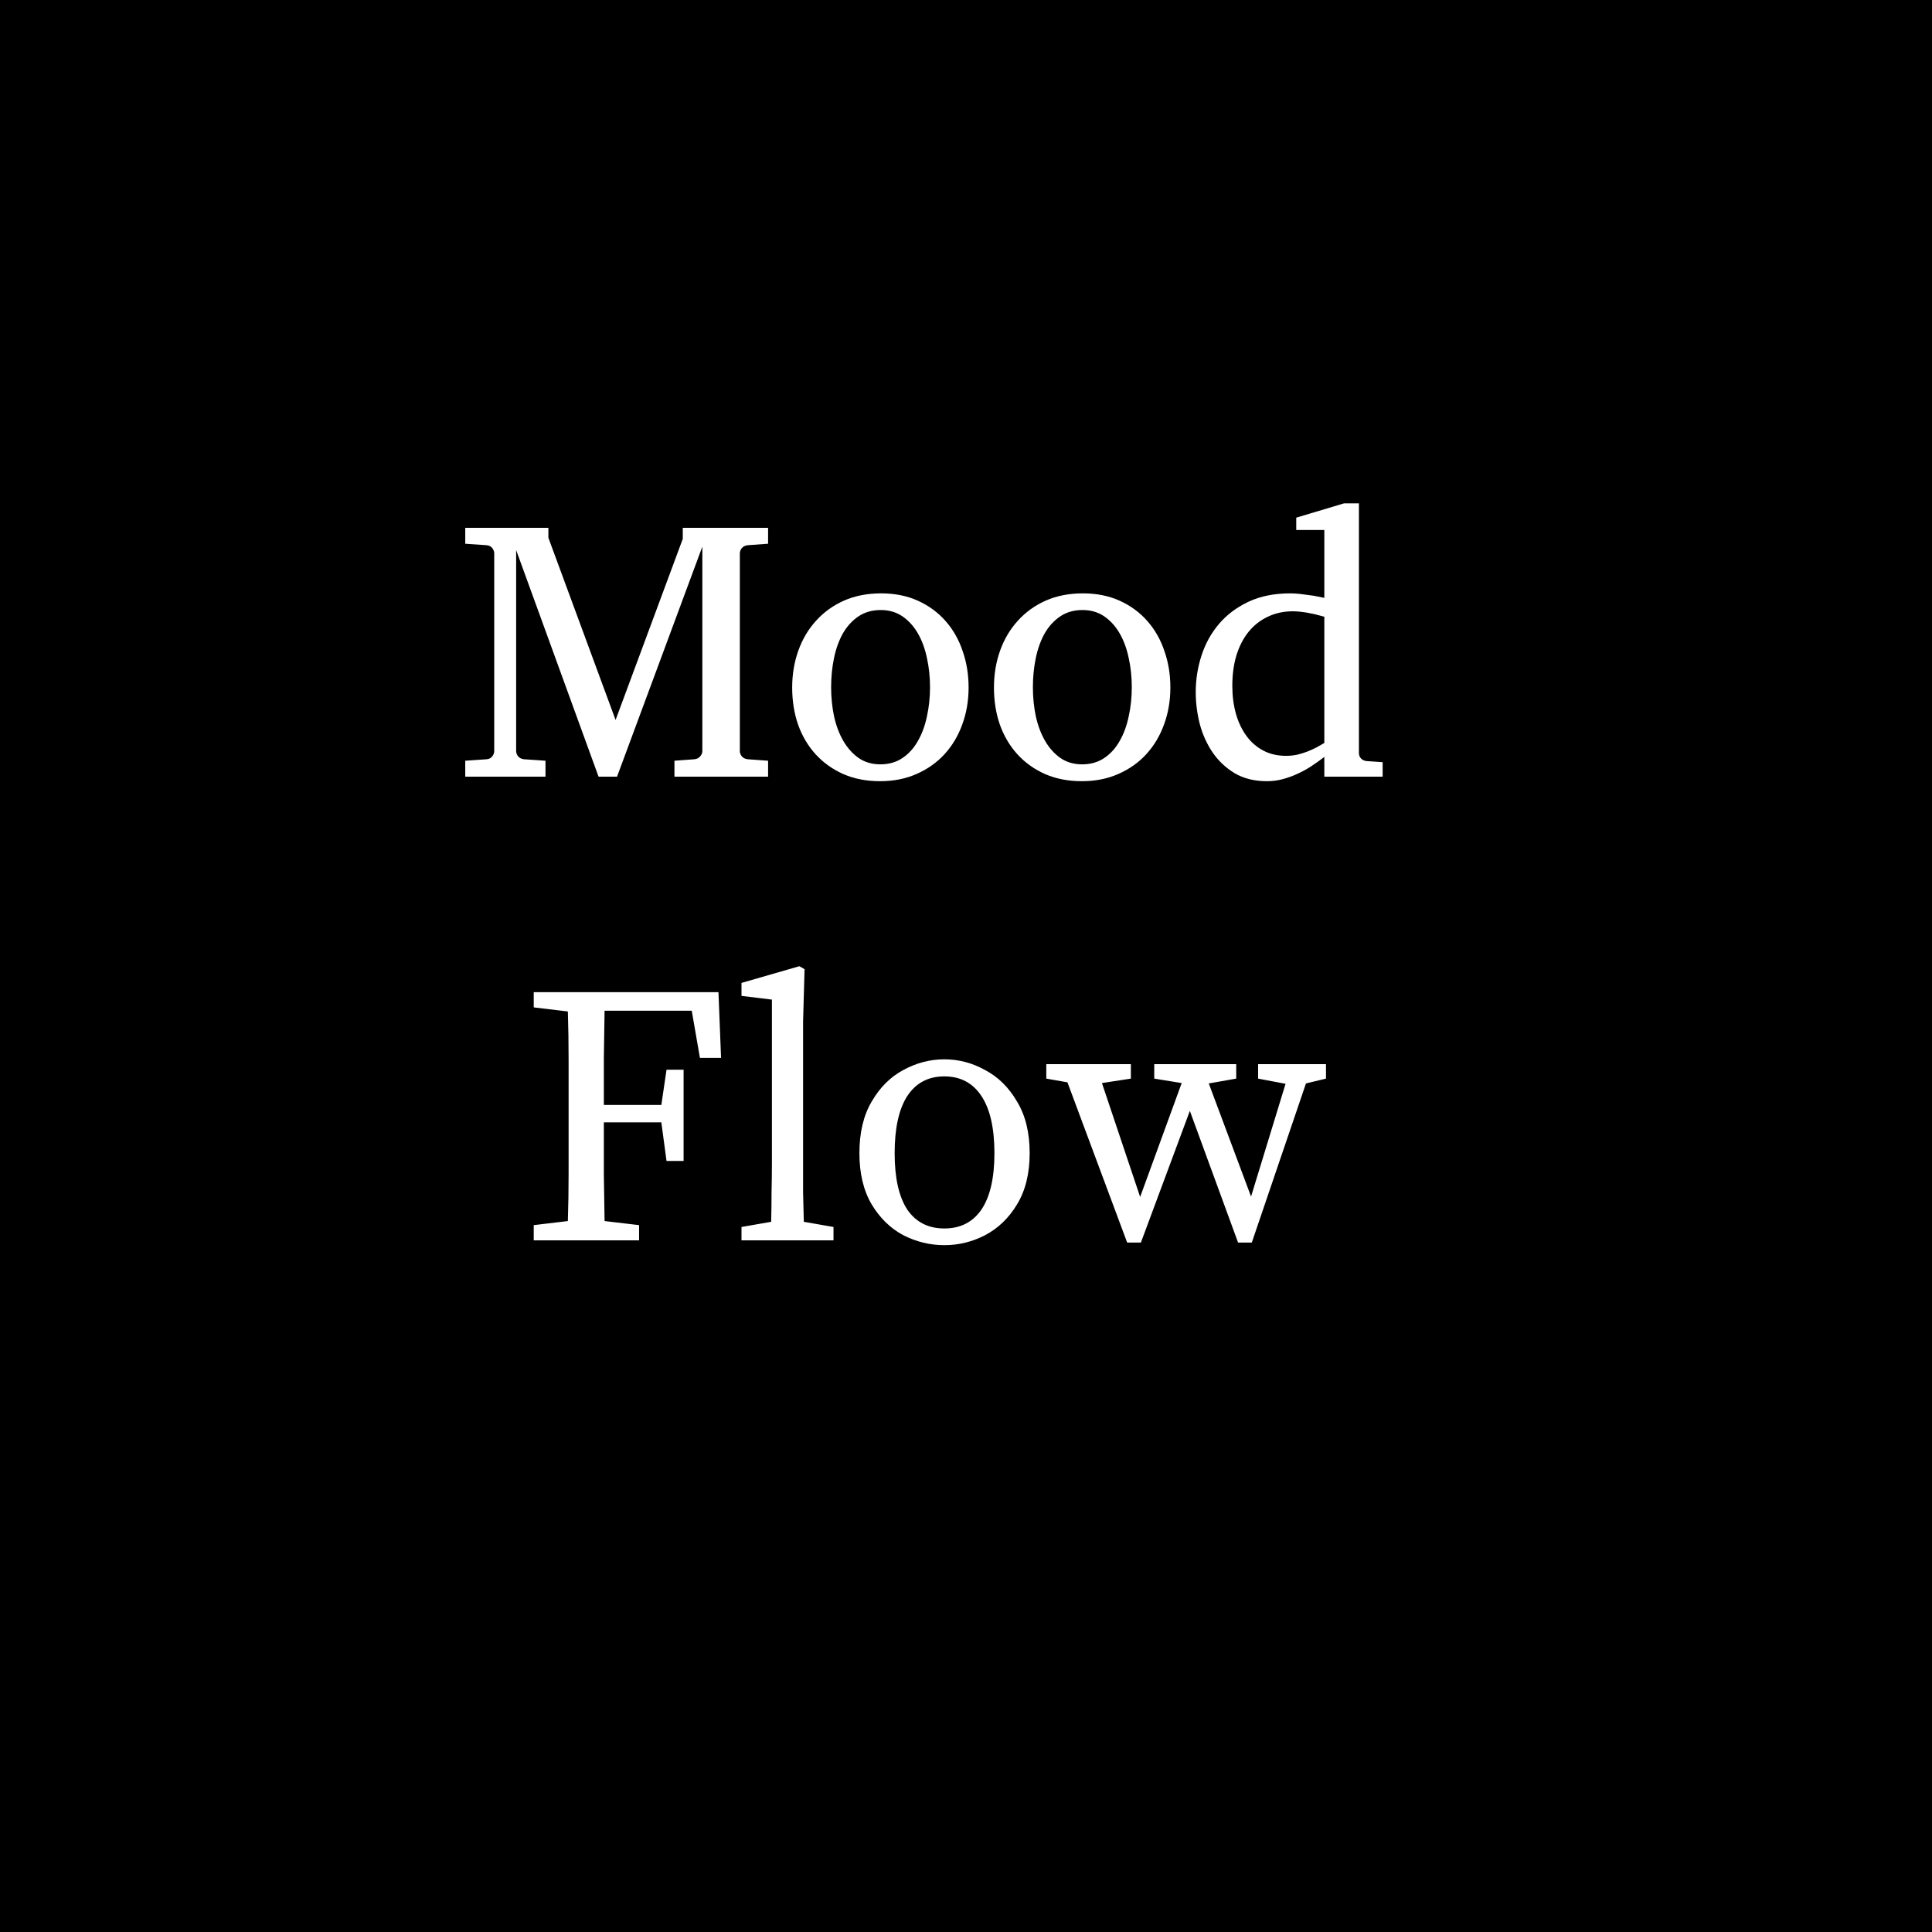 <svg width="500" height="500" viewBox="0 0 500 500" fill="none" xmlns="http://www.w3.org/2000/svg">
<rect width="500" height="500" fill="black" style="fill:black;fill-opacity:1;"/>
<path d="M174.547 201V196.875L179.656 196.5C180.344 196.438 180.859 196.188 181.203 195.75C181.578 195.312 181.766 194.859 181.766 194.391V141.469L159.688 201H154.906L133.578 142.359V194.391C133.578 194.859 133.75 195.312 134.094 195.75C134.469 196.188 135 196.438 135.688 196.5L141.172 196.875V201H120.406V196.875L125.891 196.5C126.578 196.438 127.078 196.188 127.391 195.75C127.734 195.312 127.906 194.859 127.906 194.391V143.203C127.906 142.734 127.734 142.281 127.391 141.844C127.078 141.406 126.578 141.156 125.891 141.094L120.406 140.719V136.594H141.922V139.172L159.312 186.328L176.703 139.453V136.594H198.781V140.719L193.578 141.094C192.891 141.156 192.359 141.406 191.984 141.844C191.641 142.281 191.469 142.734 191.469 143.203V194.391C191.469 194.859 191.641 195.312 191.984 195.75C192.359 196.188 192.891 196.438 193.578 196.5L198.781 196.875V201H174.547ZM250.672 177.938C250.672 181.344 250.125 184.531 249.031 187.5C247.969 190.438 246.438 193 244.438 195.188C242.469 197.344 240.062 199.047 237.219 200.297C234.406 201.547 231.25 202.172 227.75 202.172C224.25 202.172 221.094 201.562 218.281 200.344C215.469 199.094 213.078 197.391 211.109 195.234C209.141 193.078 207.625 190.531 206.562 187.594C205.531 184.625 205.016 181.406 205.016 177.938C205.016 174.531 205.547 171.344 206.609 168.375C207.672 165.406 209.203 162.828 211.203 160.641C213.203 158.422 215.609 156.688 218.422 155.438C221.266 154.188 224.469 153.562 228.031 153.562C231.594 153.562 234.781 154.203 237.594 155.484C240.406 156.766 242.781 158.516 244.719 160.734C246.656 162.922 248.125 165.5 249.125 168.469C250.156 171.406 250.672 174.562 250.672 177.938ZM240.688 177.844C240.688 175.219 240.422 172.703 239.891 170.297C239.391 167.891 238.609 165.766 237.547 163.922C236.484 162.078 235.156 160.609 233.562 159.516C231.969 158.422 230.094 157.875 227.938 157.875C225.719 157.875 223.797 158.422 222.172 159.516C220.547 160.609 219.203 162.078 218.141 163.922C217.109 165.766 216.344 167.891 215.844 170.297C215.344 172.703 215.094 175.219 215.094 177.844C215.094 180.438 215.344 182.938 215.844 185.344C216.375 187.75 217.172 189.875 218.234 191.719C219.297 193.562 220.625 195.047 222.219 196.172C223.812 197.266 225.688 197.812 227.844 197.812C230.031 197.812 231.938 197.266 233.562 196.172C235.188 195.078 236.516 193.609 237.547 191.766C238.609 189.922 239.391 187.797 239.891 185.391C240.422 182.984 240.688 180.469 240.688 177.844ZM302.891 177.938C302.891 181.344 302.344 184.531 301.25 187.5C300.188 190.438 298.656 193 296.656 195.188C294.688 197.344 292.281 199.047 289.438 200.297C286.625 201.547 283.469 202.172 279.969 202.172C276.469 202.172 273.312 201.562 270.5 200.344C267.688 199.094 265.297 197.391 263.328 195.234C261.359 193.078 259.844 190.531 258.781 187.594C257.75 184.625 257.234 181.406 257.234 177.938C257.234 174.531 257.766 171.344 258.828 168.375C259.891 165.406 261.422 162.828 263.422 160.641C265.422 158.422 267.828 156.688 270.641 155.438C273.484 154.188 276.688 153.562 280.25 153.562C283.812 153.562 287 154.203 289.812 155.484C292.625 156.766 295 158.516 296.938 160.734C298.875 162.922 300.344 165.5 301.344 168.469C302.375 171.406 302.891 174.562 302.891 177.938ZM292.906 177.844C292.906 175.219 292.641 172.703 292.109 170.297C291.609 167.891 290.828 165.766 289.766 163.922C288.703 162.078 287.375 160.609 285.781 159.516C284.188 158.422 282.312 157.875 280.156 157.875C277.938 157.875 276.016 158.422 274.391 159.516C272.766 160.609 271.422 162.078 270.359 163.922C269.328 165.766 268.562 167.891 268.062 170.297C267.562 172.703 267.312 175.219 267.312 177.844C267.312 180.438 267.562 182.938 268.062 185.344C268.594 187.75 269.391 189.875 270.453 191.719C271.516 193.562 272.844 195.047 274.438 196.172C276.031 197.266 277.906 197.812 280.062 197.812C282.25 197.812 284.156 197.266 285.781 196.172C287.406 195.078 288.734 193.609 289.766 191.766C290.828 189.922 291.609 187.797 292.109 185.391C292.641 182.984 292.906 180.469 292.906 177.844ZM342.734 201V195.891C341.641 196.734 340.5 197.547 339.312 198.328C338.156 199.078 336.953 199.734 335.703 200.297C334.484 200.859 333.219 201.312 331.906 201.656C330.625 202 329.281 202.172 327.875 202.172C324.656 202.172 321.875 201.484 319.531 200.109C317.219 198.703 315.312 196.906 313.812 194.719C312.312 192.5 311.203 190.031 310.484 187.312C309.797 184.562 309.453 181.828 309.453 179.109C309.453 175.859 309.953 172.703 310.953 169.641C311.953 166.547 313.469 163.812 315.5 161.438C317.531 159.062 320.078 157.156 323.141 155.719C326.203 154.281 329.797 153.562 333.922 153.562C334.672 153.562 335.484 153.609 336.359 153.703C337.234 153.797 338.078 153.906 338.891 154.031C339.734 154.125 340.484 154.25 341.141 154.406C341.828 154.531 342.359 154.641 342.734 154.734V137.156H335.469V133.969L347.844 130.266H351.688V194.859C351.688 195.453 351.875 195.938 352.25 196.312C352.625 196.688 353.109 196.906 353.703 196.969L357.828 197.25V201H342.734ZM342.734 159.609C342.328 159.484 341.797 159.344 341.141 159.188C340.516 159 339.828 158.844 339.078 158.719C338.359 158.562 337.594 158.438 336.781 158.344C336 158.25 335.266 158.203 334.578 158.203C332.203 158.203 330.047 158.672 328.109 159.609C326.172 160.516 324.516 161.812 323.141 163.5C321.797 165.156 320.75 167.172 320 169.547C319.281 171.922 318.922 174.562 318.922 177.469C318.922 180.094 319.234 182.516 319.859 184.734C320.484 186.922 321.391 188.828 322.578 190.453C323.766 192.078 325.219 193.344 326.938 194.25C328.656 195.156 330.625 195.609 332.844 195.609C333.812 195.609 334.75 195.516 335.656 195.328C336.562 195.109 337.438 194.844 338.281 194.531C339.125 194.188 339.922 193.828 340.672 193.453C341.422 193.047 342.109 192.656 342.734 192.281V159.609ZM138.13 260.712V256.776H185.938L186.61 273.768H181.138L179.026 261.576H156.466C156.402 265.672 156.338 269.768 156.274 273.864C156.274 277.96 156.274 281.992 156.274 285.96H171.154L172.498 276.84H176.914V300.456H172.498L171.154 290.472H156.274C156.274 295.208 156.274 299.656 156.274 303.816C156.338 307.976 156.402 312.04 156.466 316.008L165.394 317.064V321H138.13V317.064L146.962 316.008C147.09 311.976 147.154 307.88 147.154 303.72C147.154 299.56 147.154 295.4 147.154 291.24V286.536C147.154 282.376 147.154 278.248 147.154 274.152C147.154 269.992 147.09 265.864 146.962 261.768L138.13 260.712ZM191.9 321V317.544L199.58 316.2C199.644 313.576 199.676 311.016 199.676 308.52C199.74 305.96 199.772 303.4 199.772 300.84V258.696L191.9 257.736V254.376L206.876 250.056L208.22 250.824L207.836 264.456V300.84C207.836 303.4 207.836 305.96 207.836 308.52C207.9 311.08 207.964 313.64 208.028 316.2L215.708 317.544V321H191.9ZM244.398 322.248C240.686 322.248 237.134 321.384 233.742 319.656C230.414 317.864 227.694 315.208 225.582 311.688C223.47 308.104 222.414 303.688 222.414 298.44C222.414 293.128 223.47 288.68 225.582 285.096C227.694 281.448 230.414 278.728 233.742 276.936C237.134 275.08 240.686 274.152 244.398 274.152C248.11 274.152 251.63 275.08 254.958 276.936C258.35 278.728 261.102 281.448 263.214 285.096C265.39 288.68 266.478 293.128 266.478 298.44C266.478 303.688 265.39 308.104 263.214 311.688C261.102 315.208 258.35 317.864 254.958 319.656C251.63 321.384 248.11 322.248 244.398 322.248ZM244.398 317.928C248.558 317.928 251.758 316.296 253.998 313.032C256.238 309.704 257.358 304.84 257.358 298.44C257.358 291.976 256.238 287.048 253.998 283.656C251.758 280.264 248.558 278.568 244.398 278.568C240.238 278.568 237.038 280.264 234.798 283.656C232.622 287.048 231.534 291.976 231.534 298.44C231.534 304.84 232.622 309.704 234.798 313.032C237.038 316.296 240.238 317.928 244.398 317.928ZM325.597 279.144V275.4H343.165V279.144L337.981 280.392L323.965 321.576H320.413L307.933 287.496L295.261 321.576H291.709L276.253 280.104L270.781 279.144V275.4H292.669V279.144L285.181 280.296L295.069 309.768L305.821 280.296L298.717 279.144V275.4H319.933V279.144L312.829 280.392L323.773 309.672L332.701 280.488L325.597 279.144Z" fill="white" style="fill:white;fill-opacity:1;"/>
</svg>
